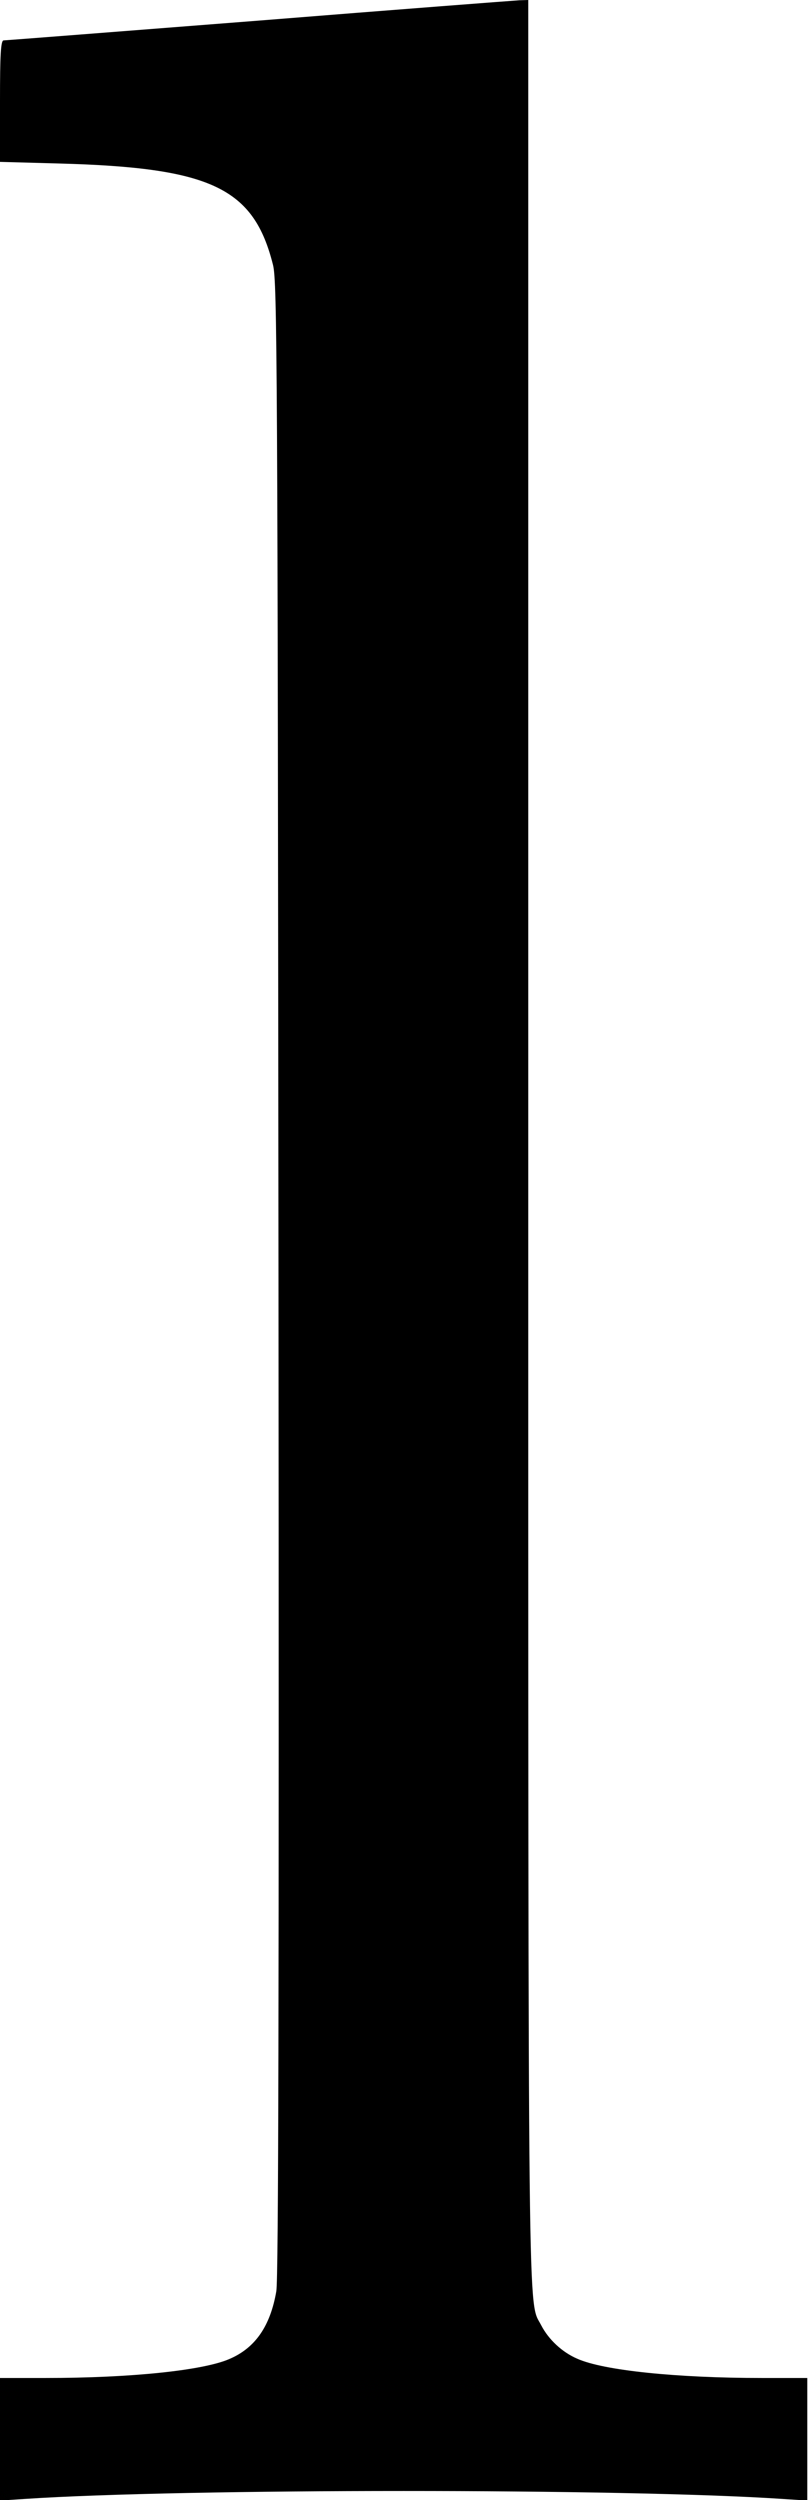 <?xml version="1.0" standalone="no"?>
<!DOCTYPE svg PUBLIC "-//W3C//DTD SVG 20010904//EN"
 "http://www.w3.org/TR/2001/REC-SVG-20010904/DTD/svg10.dtd">
<svg version="1.0" xmlns="http://www.w3.org/2000/svg"
 width="299pt" height="922pt" viewBox="0 0 299 922"
 preserveAspectRatio="xMidYMid meet">
<g transform="translate(0,922) scale(0.1,-0.1)"
fill="#000000" stroke="none">
<path d="M955 9144 c-512 -40 -936 -73 -942 -73 -10 -1 -13 -53 -13 -224 l0
-224 218 -6 c562 -15 719 -90 790 -375 15 -62 17 -362 20 -3737 2 -2643 0
-3688 -8 -3735 -22 -128 -77 -208 -171 -249 -96 -43 -365 -71 -681 -71 l-168
0 0 -226 0 -226 92 6 c585 39 2211 39 2796 0 l92 -6 0 226 0 226 -167 0 c-317
0 -586 28 -682 71 -56 24 -106 71 -133 123 -50 98 -48 -136 -48 4374 l0 4202
-32 -1 c-18 -1 -451 -34 -963 -75z"/>
</g>
</svg>
